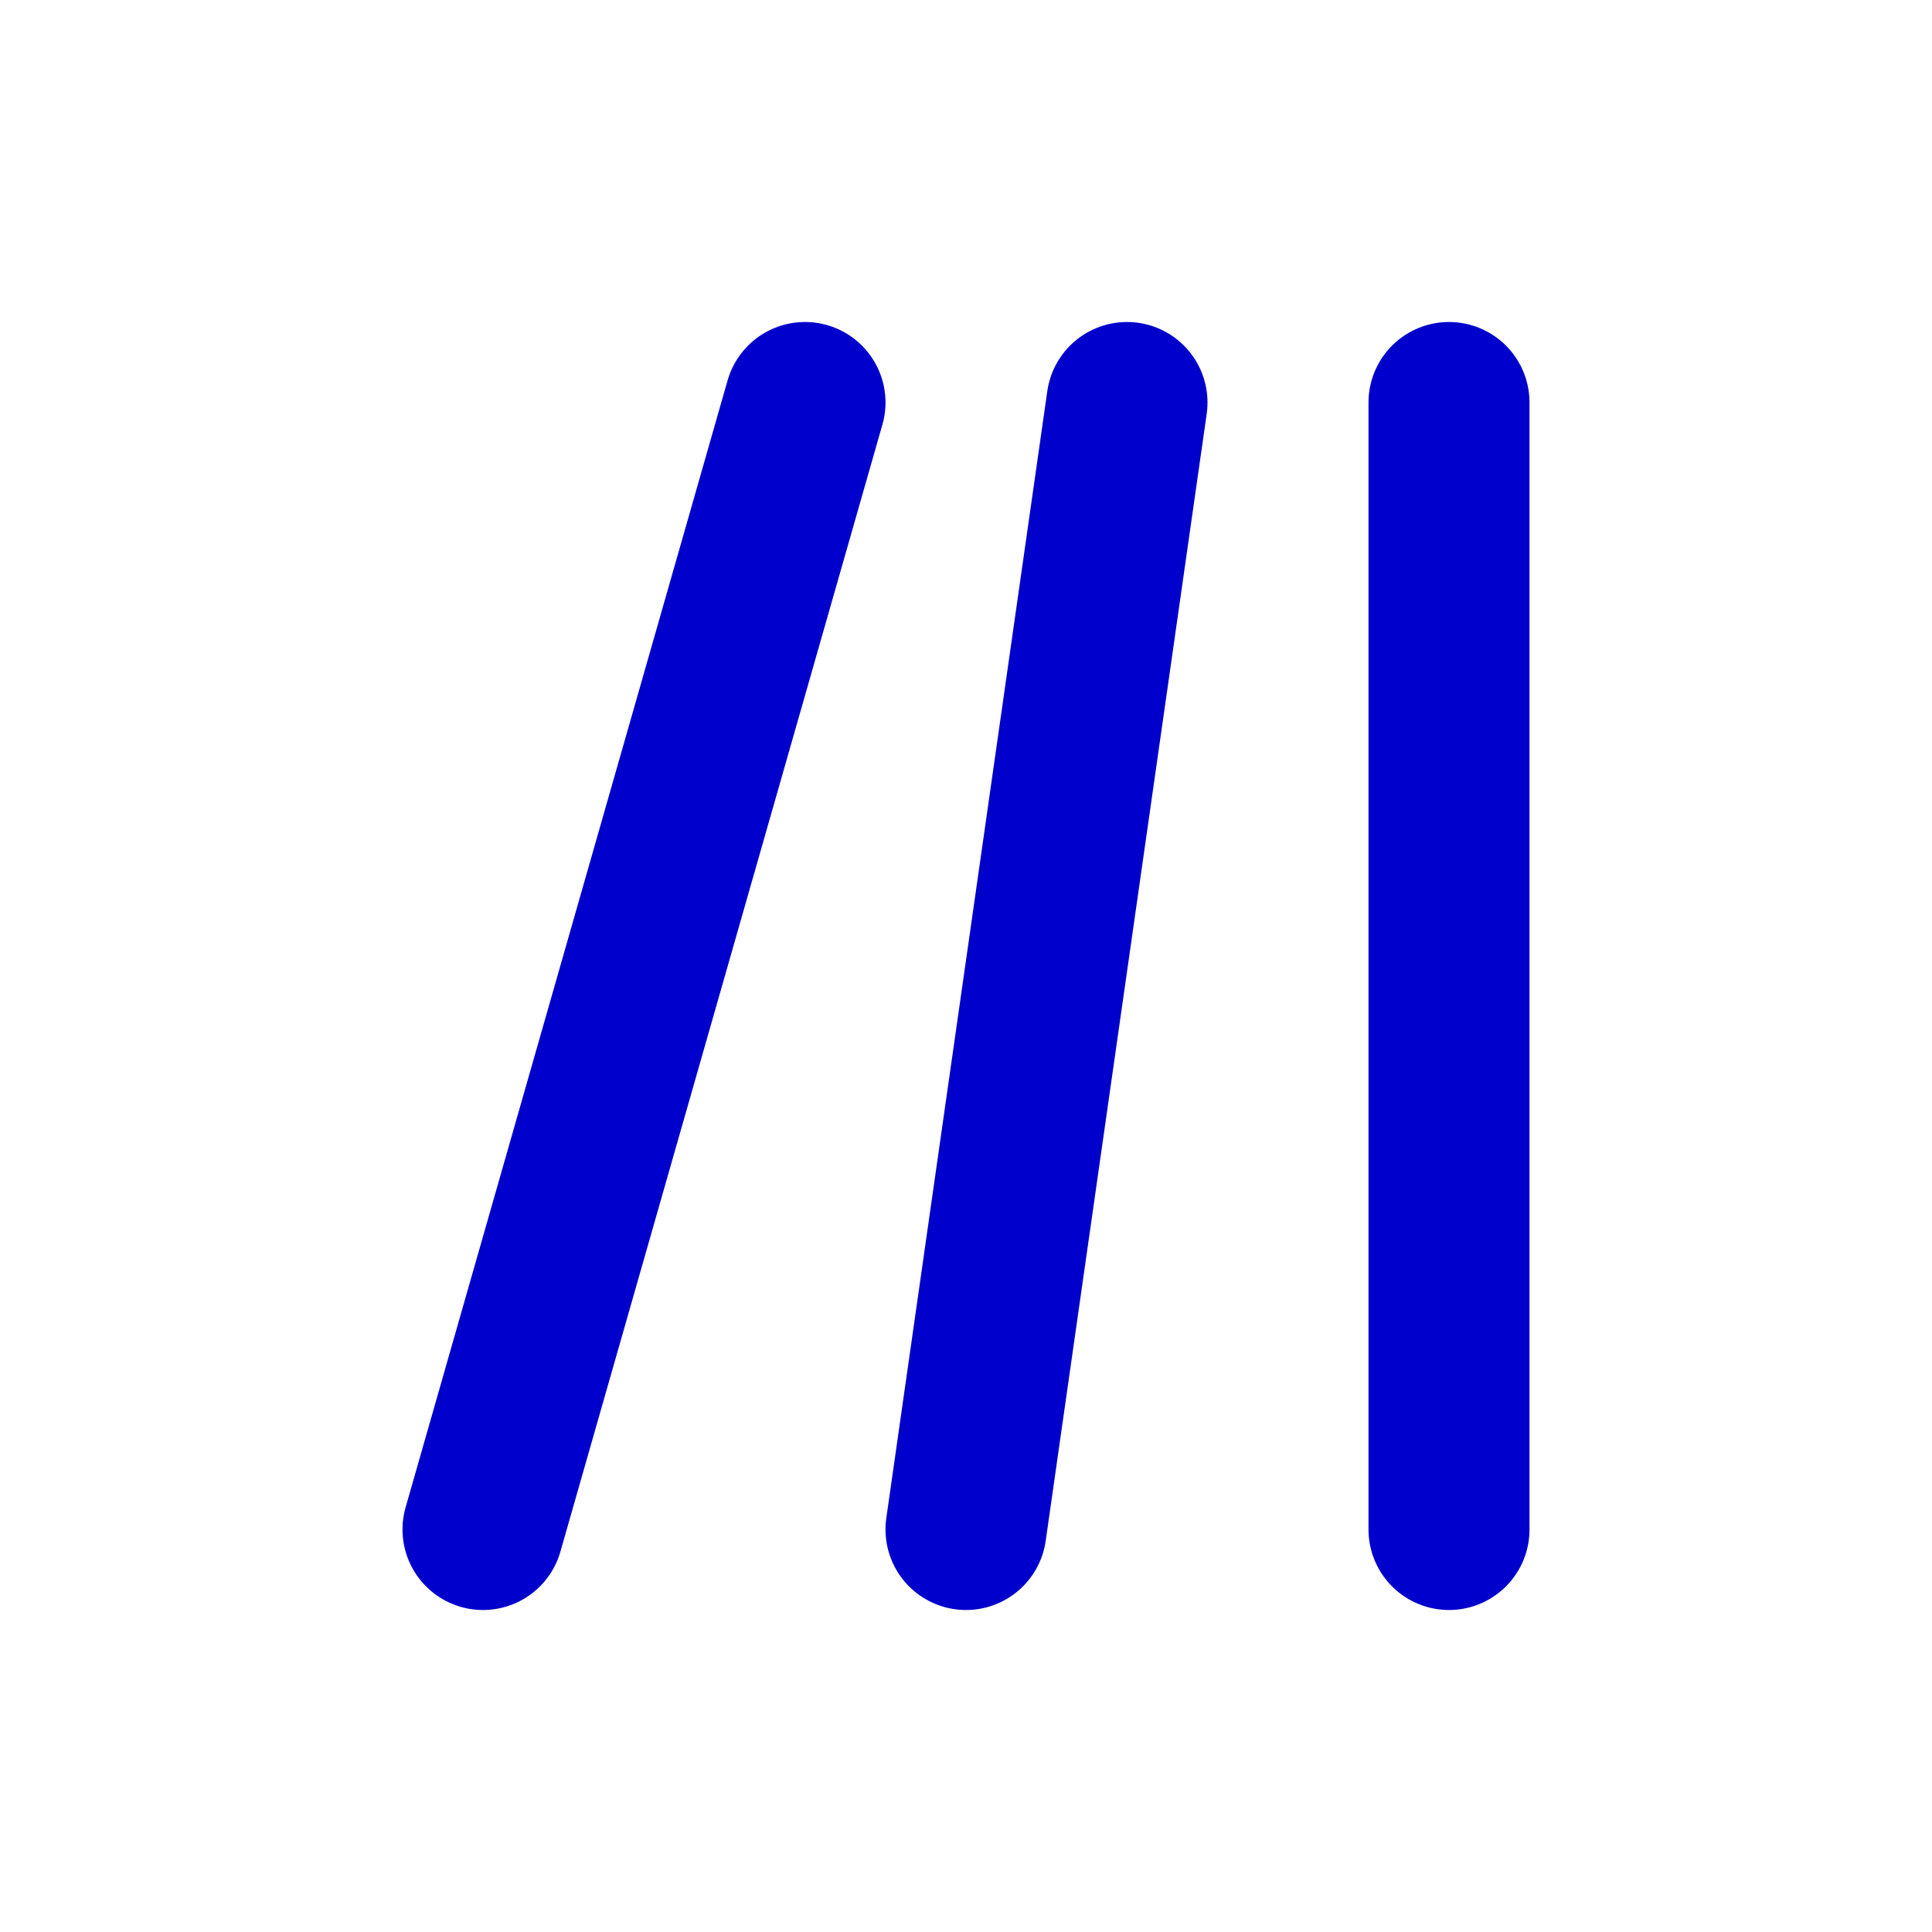 <svg width="24" height="24" viewBox="0 0 24 24" fill="none" xmlns="http://www.w3.org/2000/svg">
<path d="M18 5V19M10 5L6 19M14 5L12 19" stroke="#0000CC" stroke-width="2" stroke-linecap="round" stroke-linejoin="round"/>
</svg>
